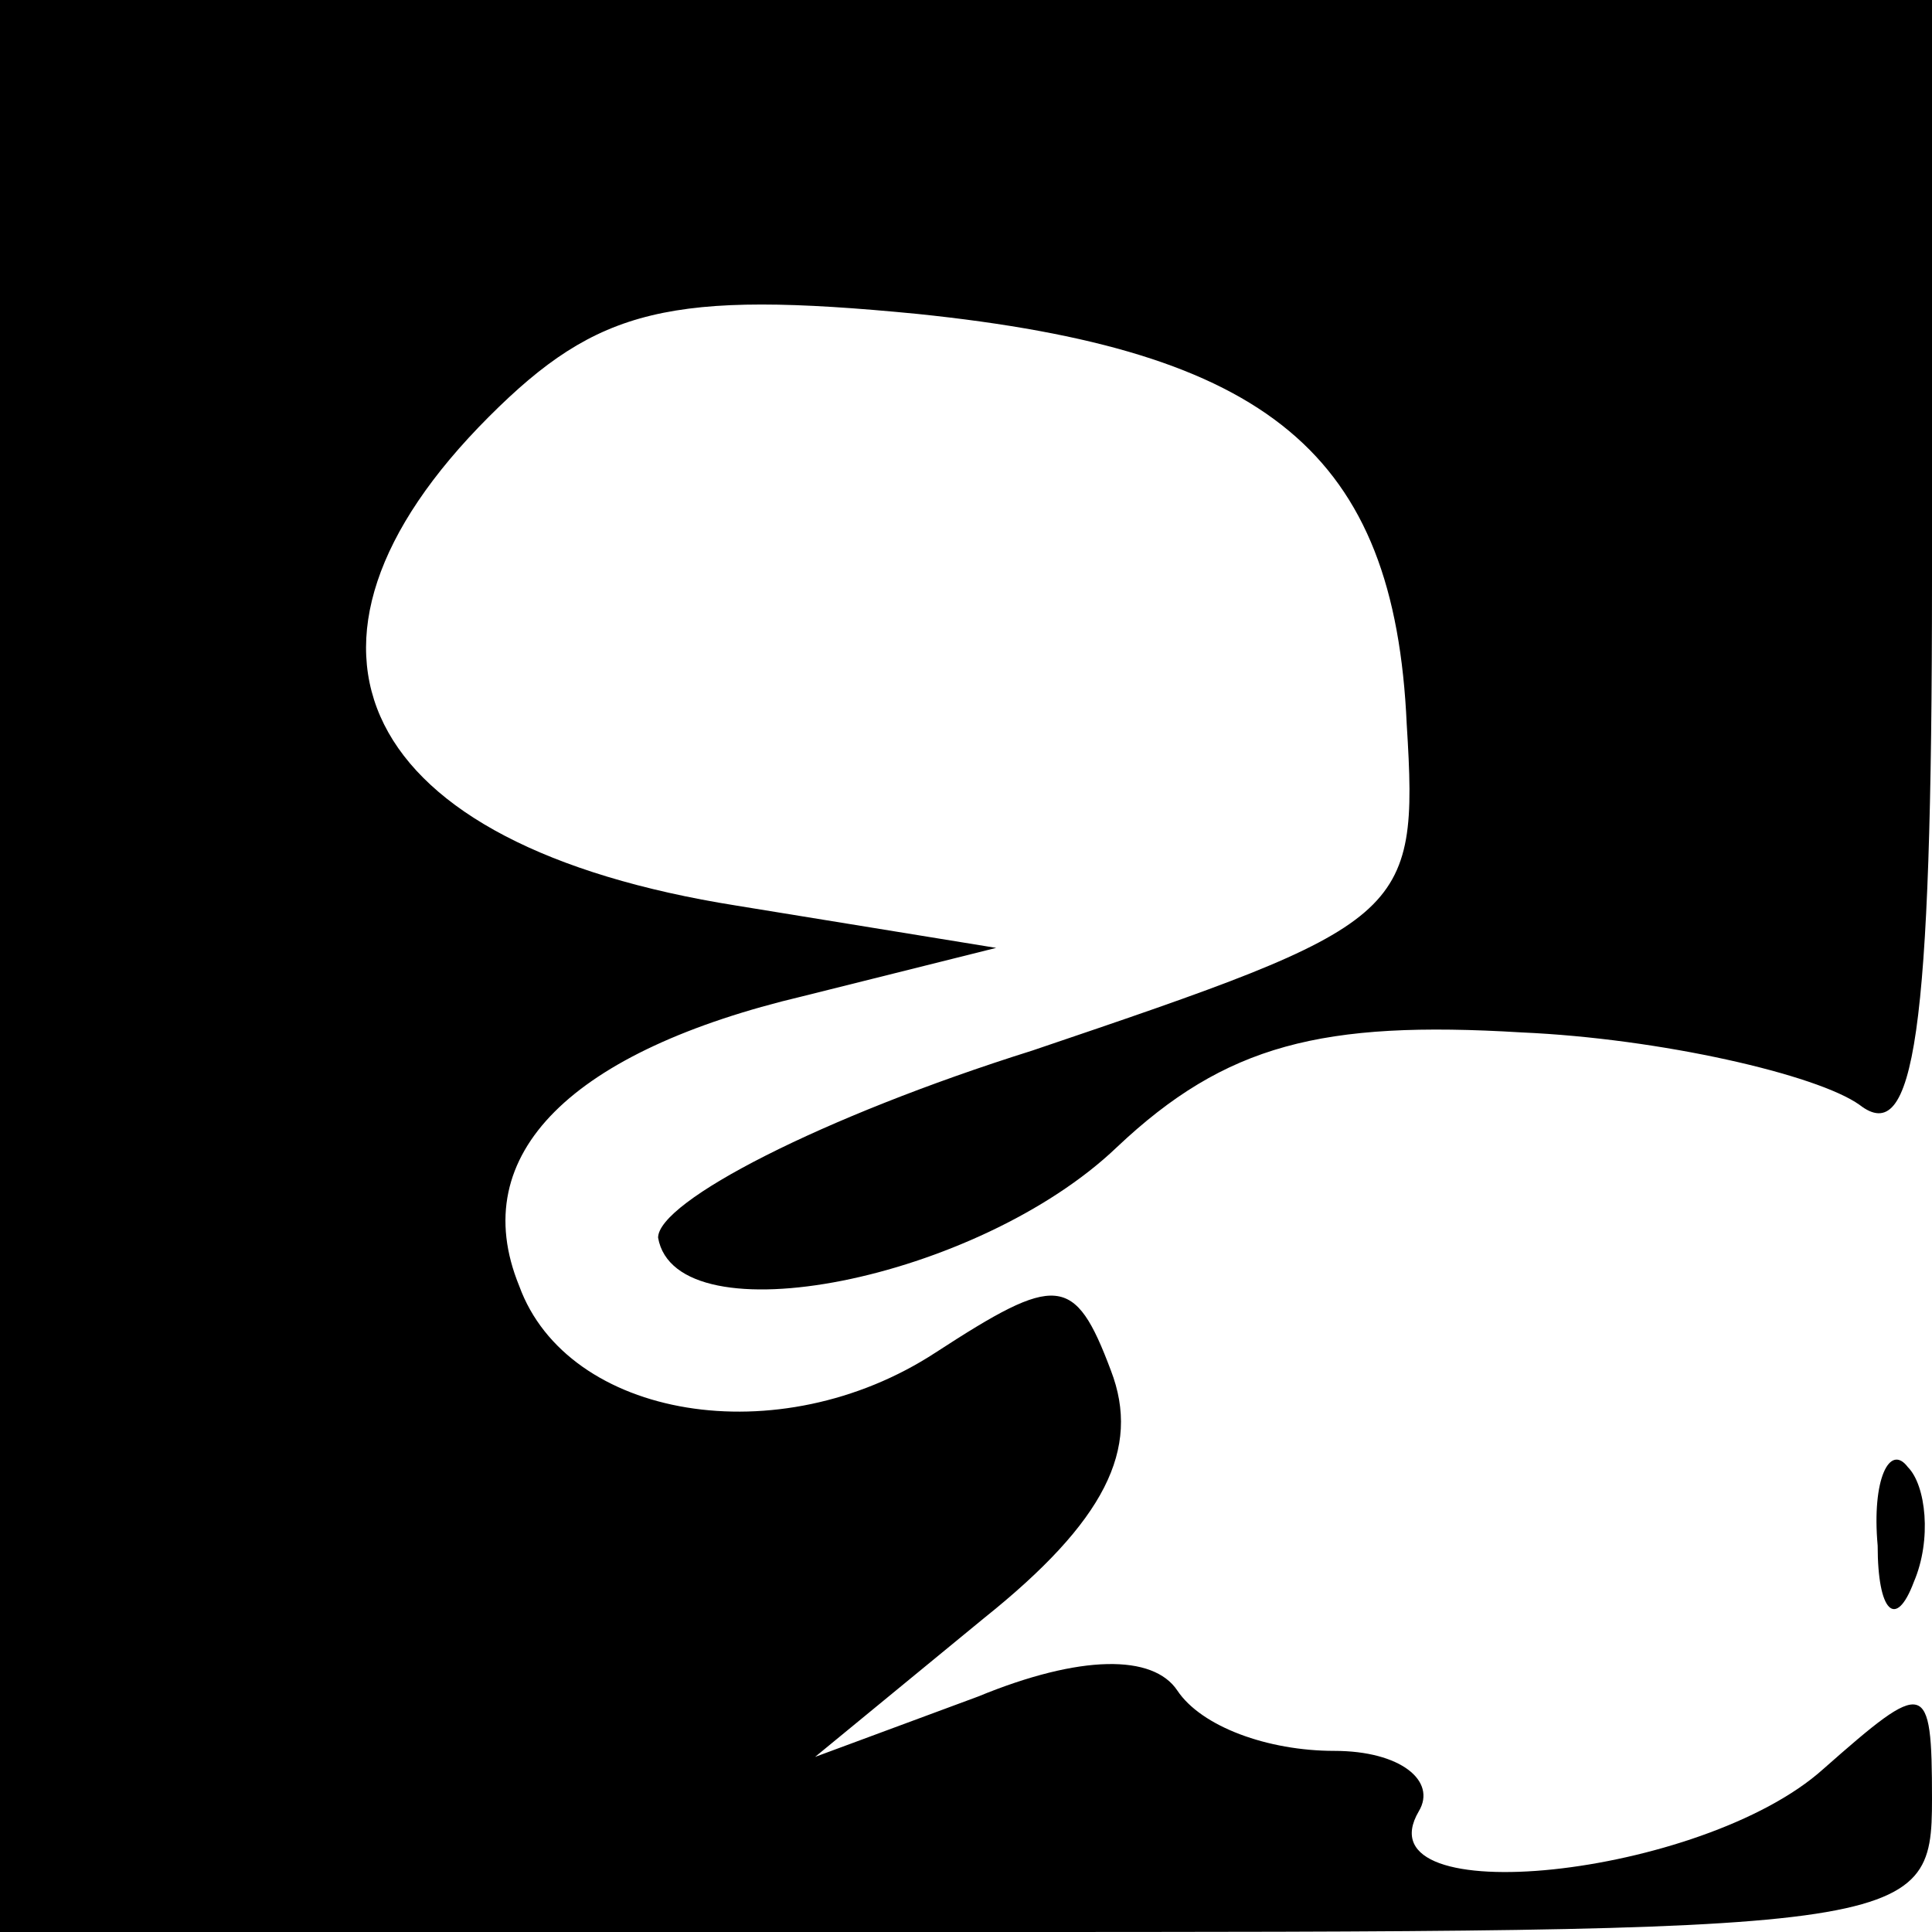 <?xml version="1.0" standalone="no"?>
<!DOCTYPE svg PUBLIC "-//W3C//DTD SVG 20010904//EN"
 "http://www.w3.org/TR/2001/REC-SVG-20010904/DTD/svg10.dtd">
<svg version="1.0" xmlns="http://www.w3.org/2000/svg"
 width="32pt" height="32pt" viewBox="0 0 32 32"
 preserveAspectRatio="xMidYMid meet">
<g transform="translate(0,32) scale(0.1,-0.1)"
fill="#000000" stroke="none">
<path fill="#000000" stroke="none" d="M0 160 l0 -160 160 0 c157 0 160 0 160
22 0 20 -1 20 -18 5 -20 -18 -77 -24 -67 -7 3 5 -3 10 -14 10 -11 0 -22 4 -26
10 -4 6 -16 6 -33 -1 l-27 -10 28 23 c20 16 26 28 21 41 -6 16 -9 16 -29 3
-26 -17 -61 -11 -69 11 -9 22 9 39 47 48 l32 8 -43 7 c-63 10 -79 43 -41 81
18 18 30 21 71 17 58 -6 79 -23 81 -68 2 -32 0 -33 -62 -54 -35 -11 -62 -25
-62 -31 3 -17 53 -7 76 15 18 17 34 21 67 19 23 -1 49 -7 56 -12 9 -7 12 11
12 87 l0 96 -160 0 -160 0 0 -160z"/>
<path fill="#000000" stroke="none" d="M311 64 c0 -11 3 -14 6 -6 3 7 2 16 -1
19 -3 4 -6 -2 -5 -13z"/>
</g>
</svg>
